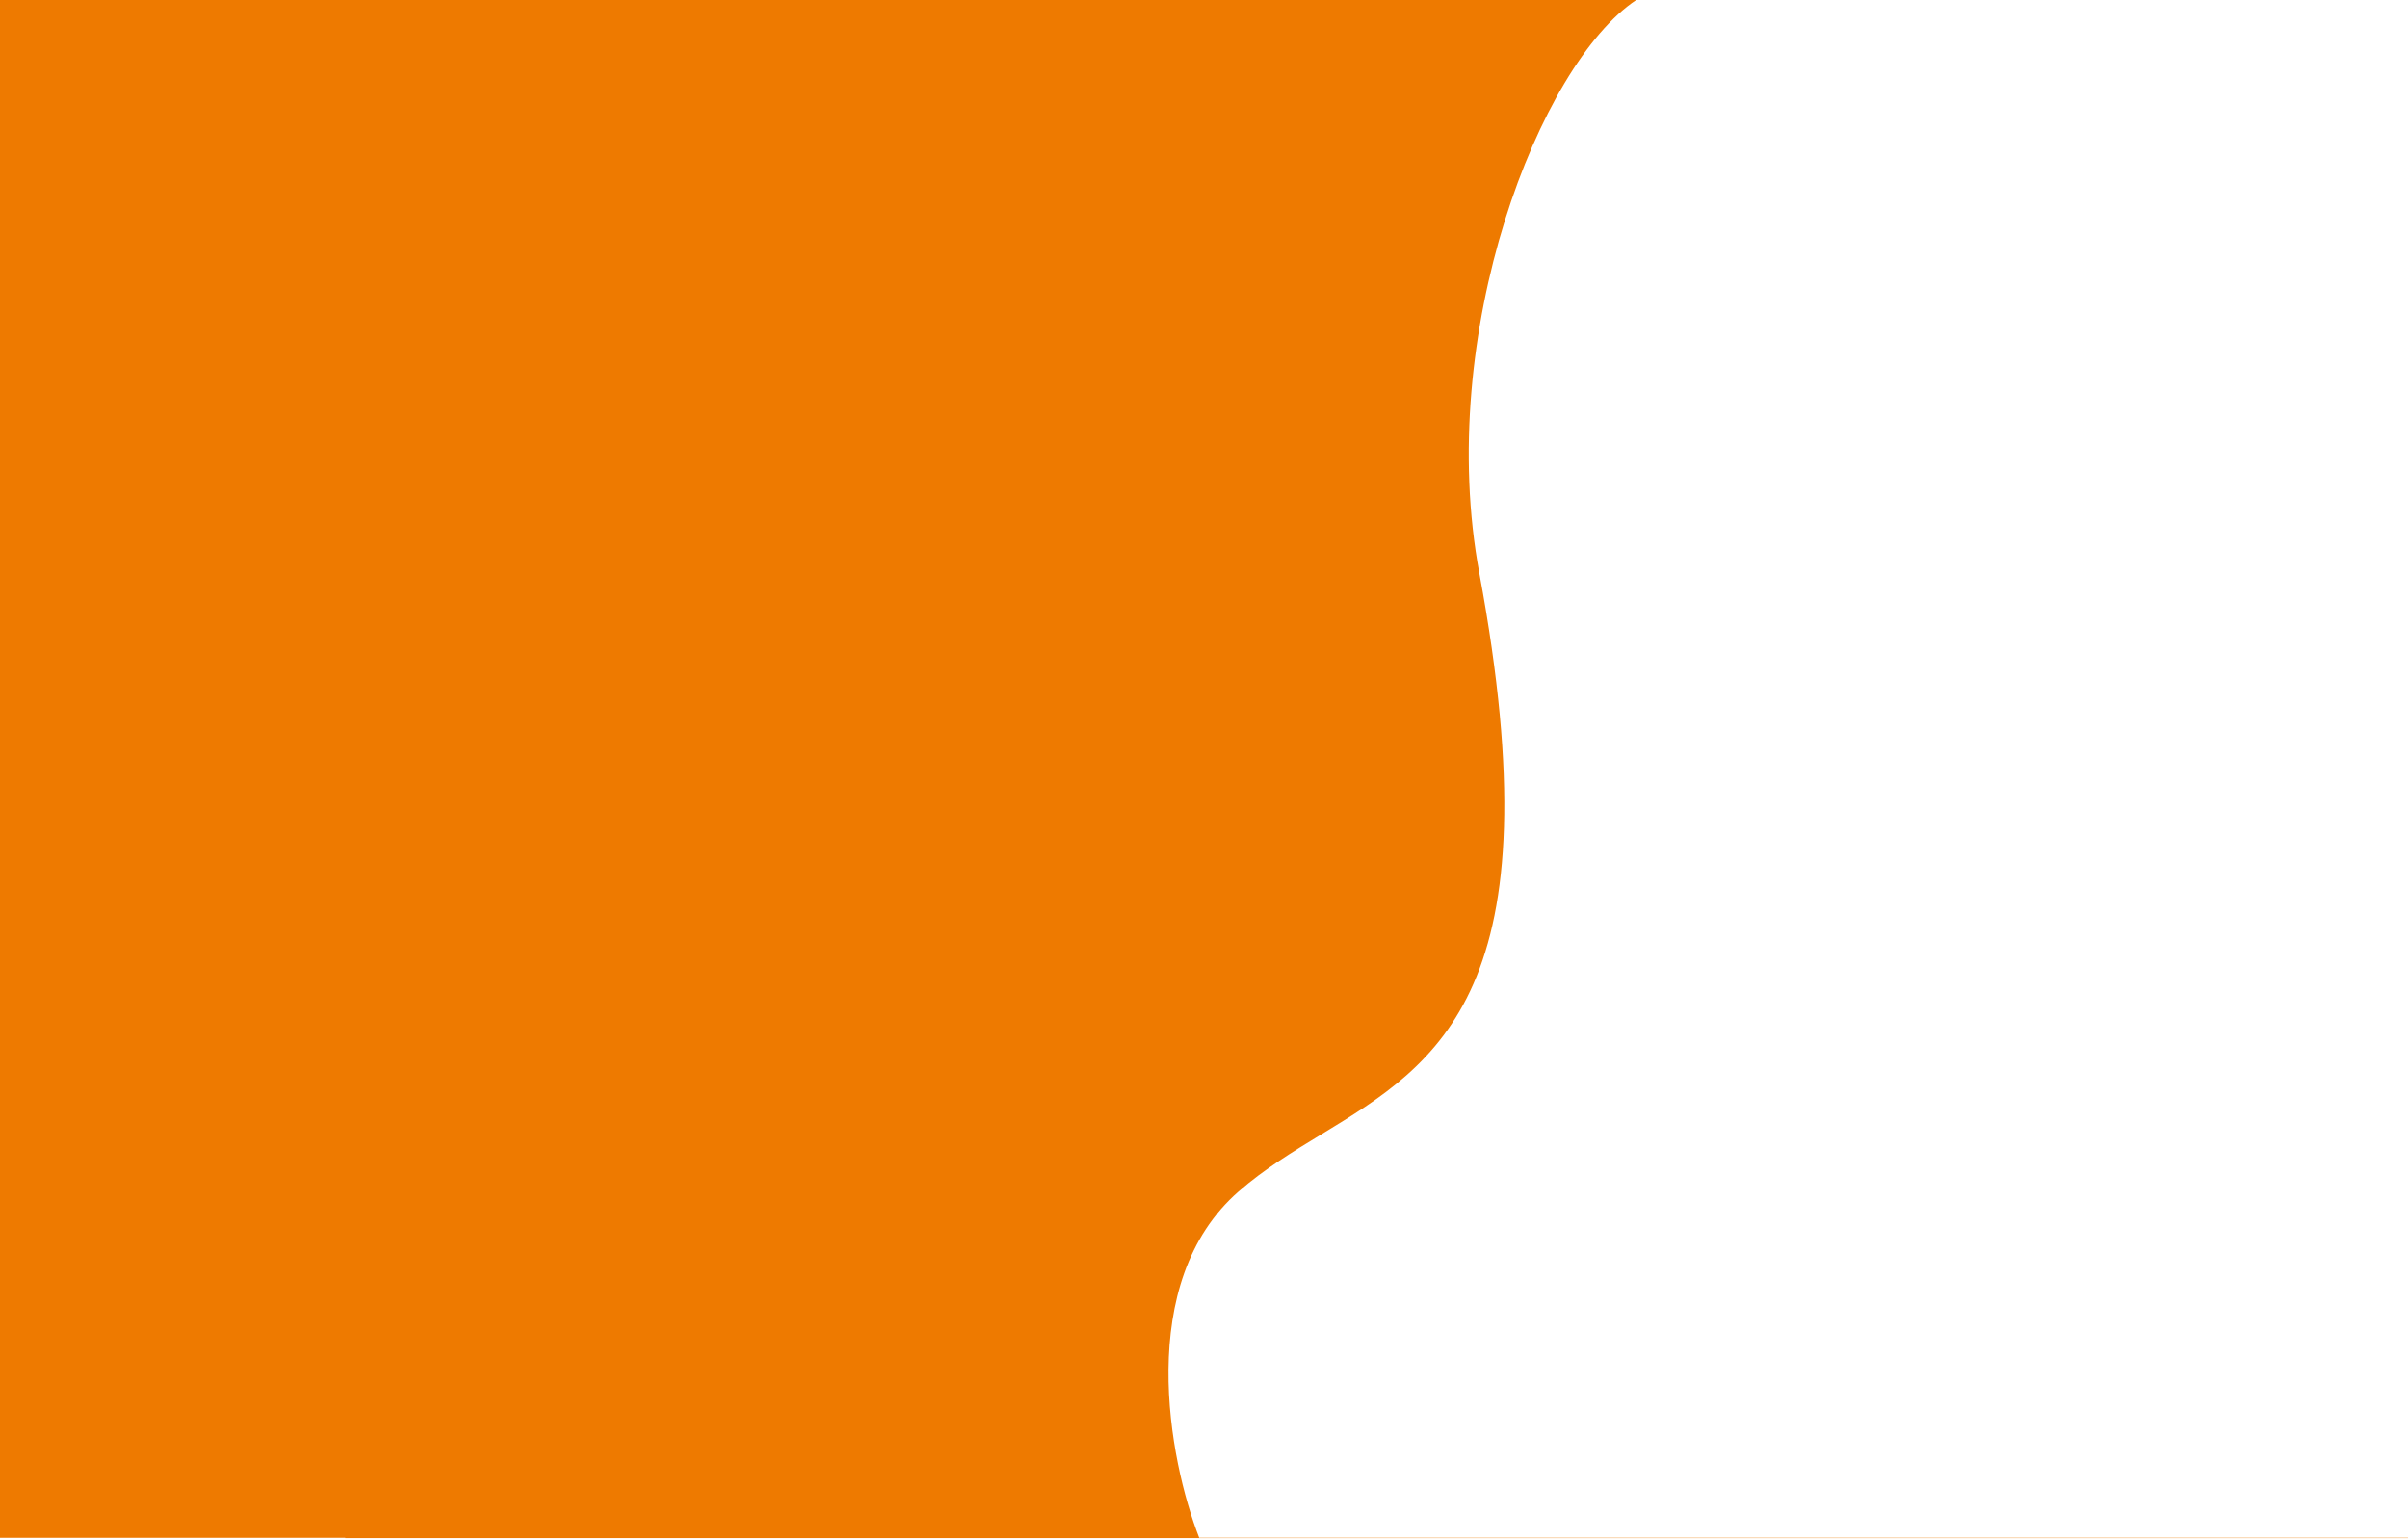 <svg width="1395" height="892" viewBox="0 0 1395 892" fill="none" xmlns="http://www.w3.org/2000/svg">
<path fill-rule="evenodd" clip-rule="evenodd" d="M200 891.16H1395L1395 890.968H694.748C677.206 846.026 657.219 742.967 717.603 690.265C732.41 677.342 748.93 667.29 765.498 657.21L765.499 657.209C833.385 615.906 902.073 574.114 857.039 332.265C831.11 193.021 891.93 37.26 947.883 0H200V891.16Z" fill="#EE7A00"/>
<rect width="292" height="891" fill="#EE7A00"/>
</svg>
